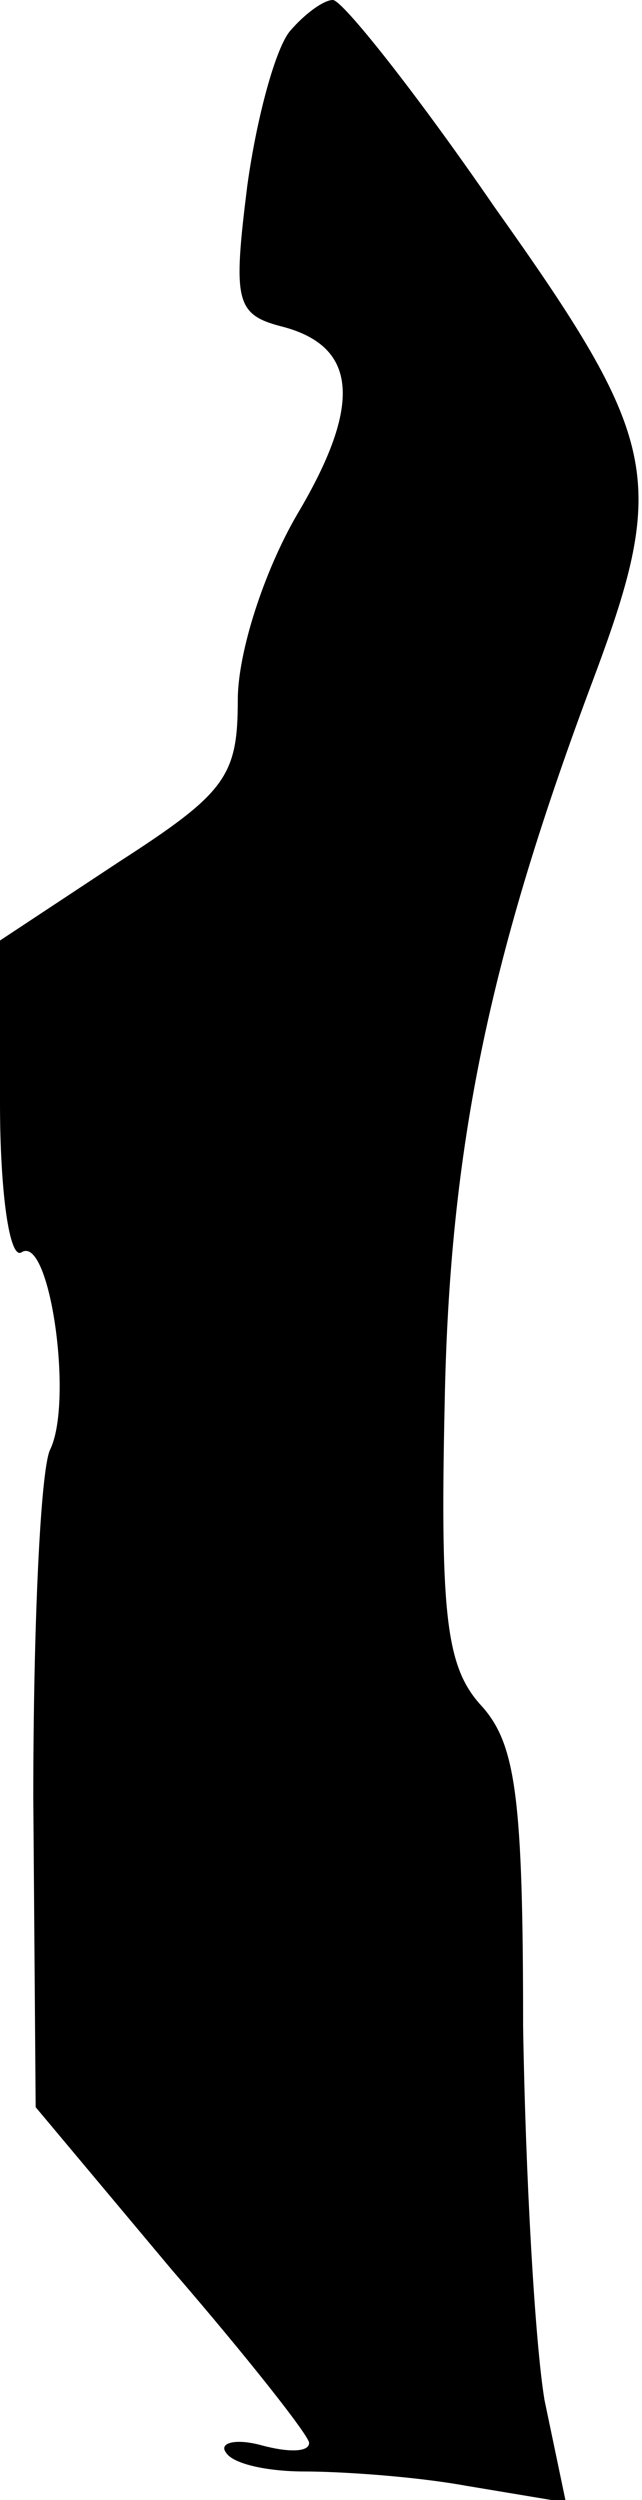 <?xml version="1.0" standalone="no"?>
<!DOCTYPE svg PUBLIC "-//W3C//DTD SVG 20010904//EN"
 "http://www.w3.org/TR/2001/REC-SVG-20010904/DTD/svg10.dtd">
<svg version="1.0" xmlns="http://www.w3.org/2000/svg"
 width="27pt" height="105pt" viewBox="0 0 27 105"
 preserveAspectRatio="xMidYMid meet">
<g transform="translate(0,105) scale(0.1,-0.1)"
fill="#000000" stroke="none">
<path fill="#000000" stroke="none" d="M122 1037 c-6 -7 -14 -36 -18 -65 -6
-48 -5 -54 14 -59 32 -8 35 -32 7 -79 -14 -24 -25 -58 -25 -78 0 -32 -5 -39
-50 -68 l-50 -33 0 -68 c0 -38 4 -66 9 -63 12 8 22 -63 12 -83 -4 -9 -7 -74
-7 -146 l1 -130 57 -68 c32 -37 58 -70 58 -73 0 -4 -9 -4 -20 -1 -11 3 -18 1
-15 -3 3 -5 18 -8 33 -8 15 0 46 -2 68 -6 l42 -7 -9 43 c-4 24 -8 94 -9 157 0
95 -3 118 -17 134 -15 16 -18 36 -16 127 2 109 19 189 63 306 31 83 27 100
-42 197 -33 48 -64 87 -68 87 -4 0 -12 -6 -18 -13z"/>
</g>
</svg>
